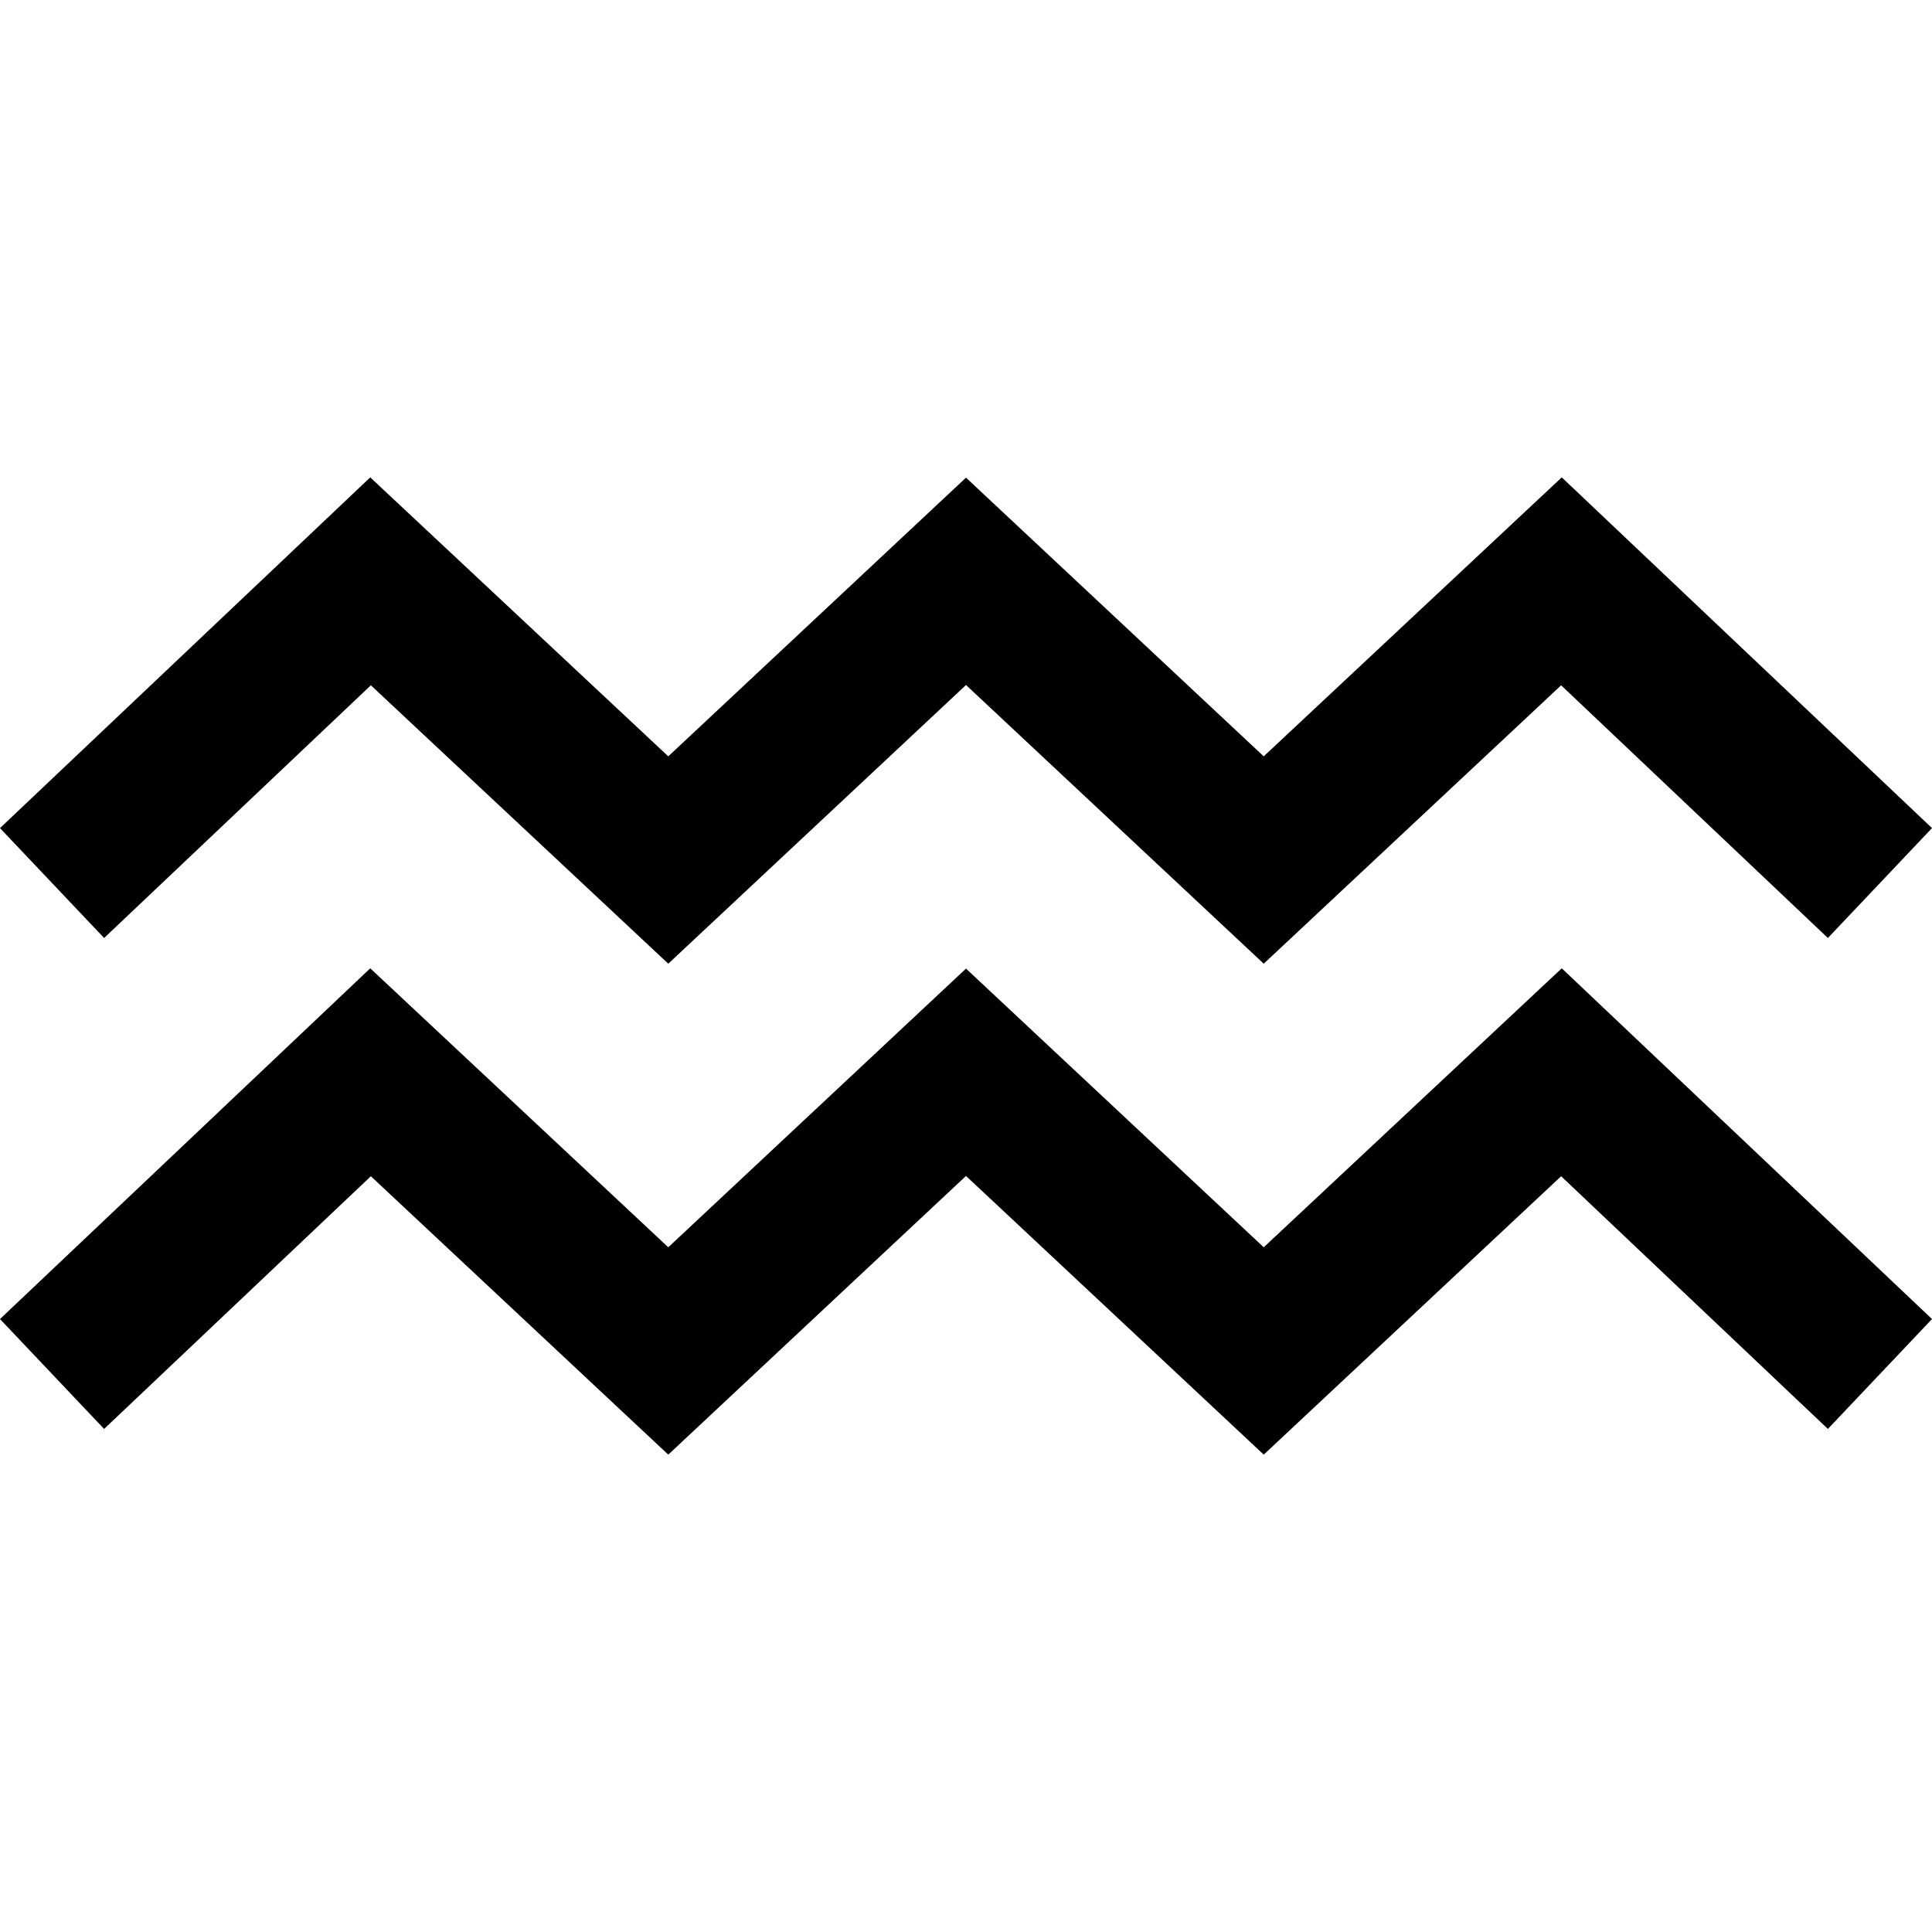<svg xmlns="http://www.w3.org/2000/svg" version="1.1" xmlns:xlink="http://www.w3.org/1999/xlink" width="512" height="512" x="0" y="0" viewBox="0 0 510.509 510.509" style="enable-background:new 0 0 512 512" xml:space="preserve" class=""><g><path d="m333.925 384.37-78.67-73.639-78.67 73.639-78.588-73.562-70.487 66.773L0 348.542l97.832-92.677 78.752 73.716 78.67-73.639 78.67 73.639 78.752-73.716 97.832 92.677L483 377.581l-70.487-66.773zm78.588-203.287L483 247.855l27.509-29.039-97.832-92.677-78.752 73.716-78.67-73.64-78.67 73.64-78.752-73.716L0 218.816l27.509 29.039 70.487-66.773 78.588 73.563 78.67-73.639 78.67 73.639z" fill="#000000" opacity="1" data-original="#000000"></path></g></svg>